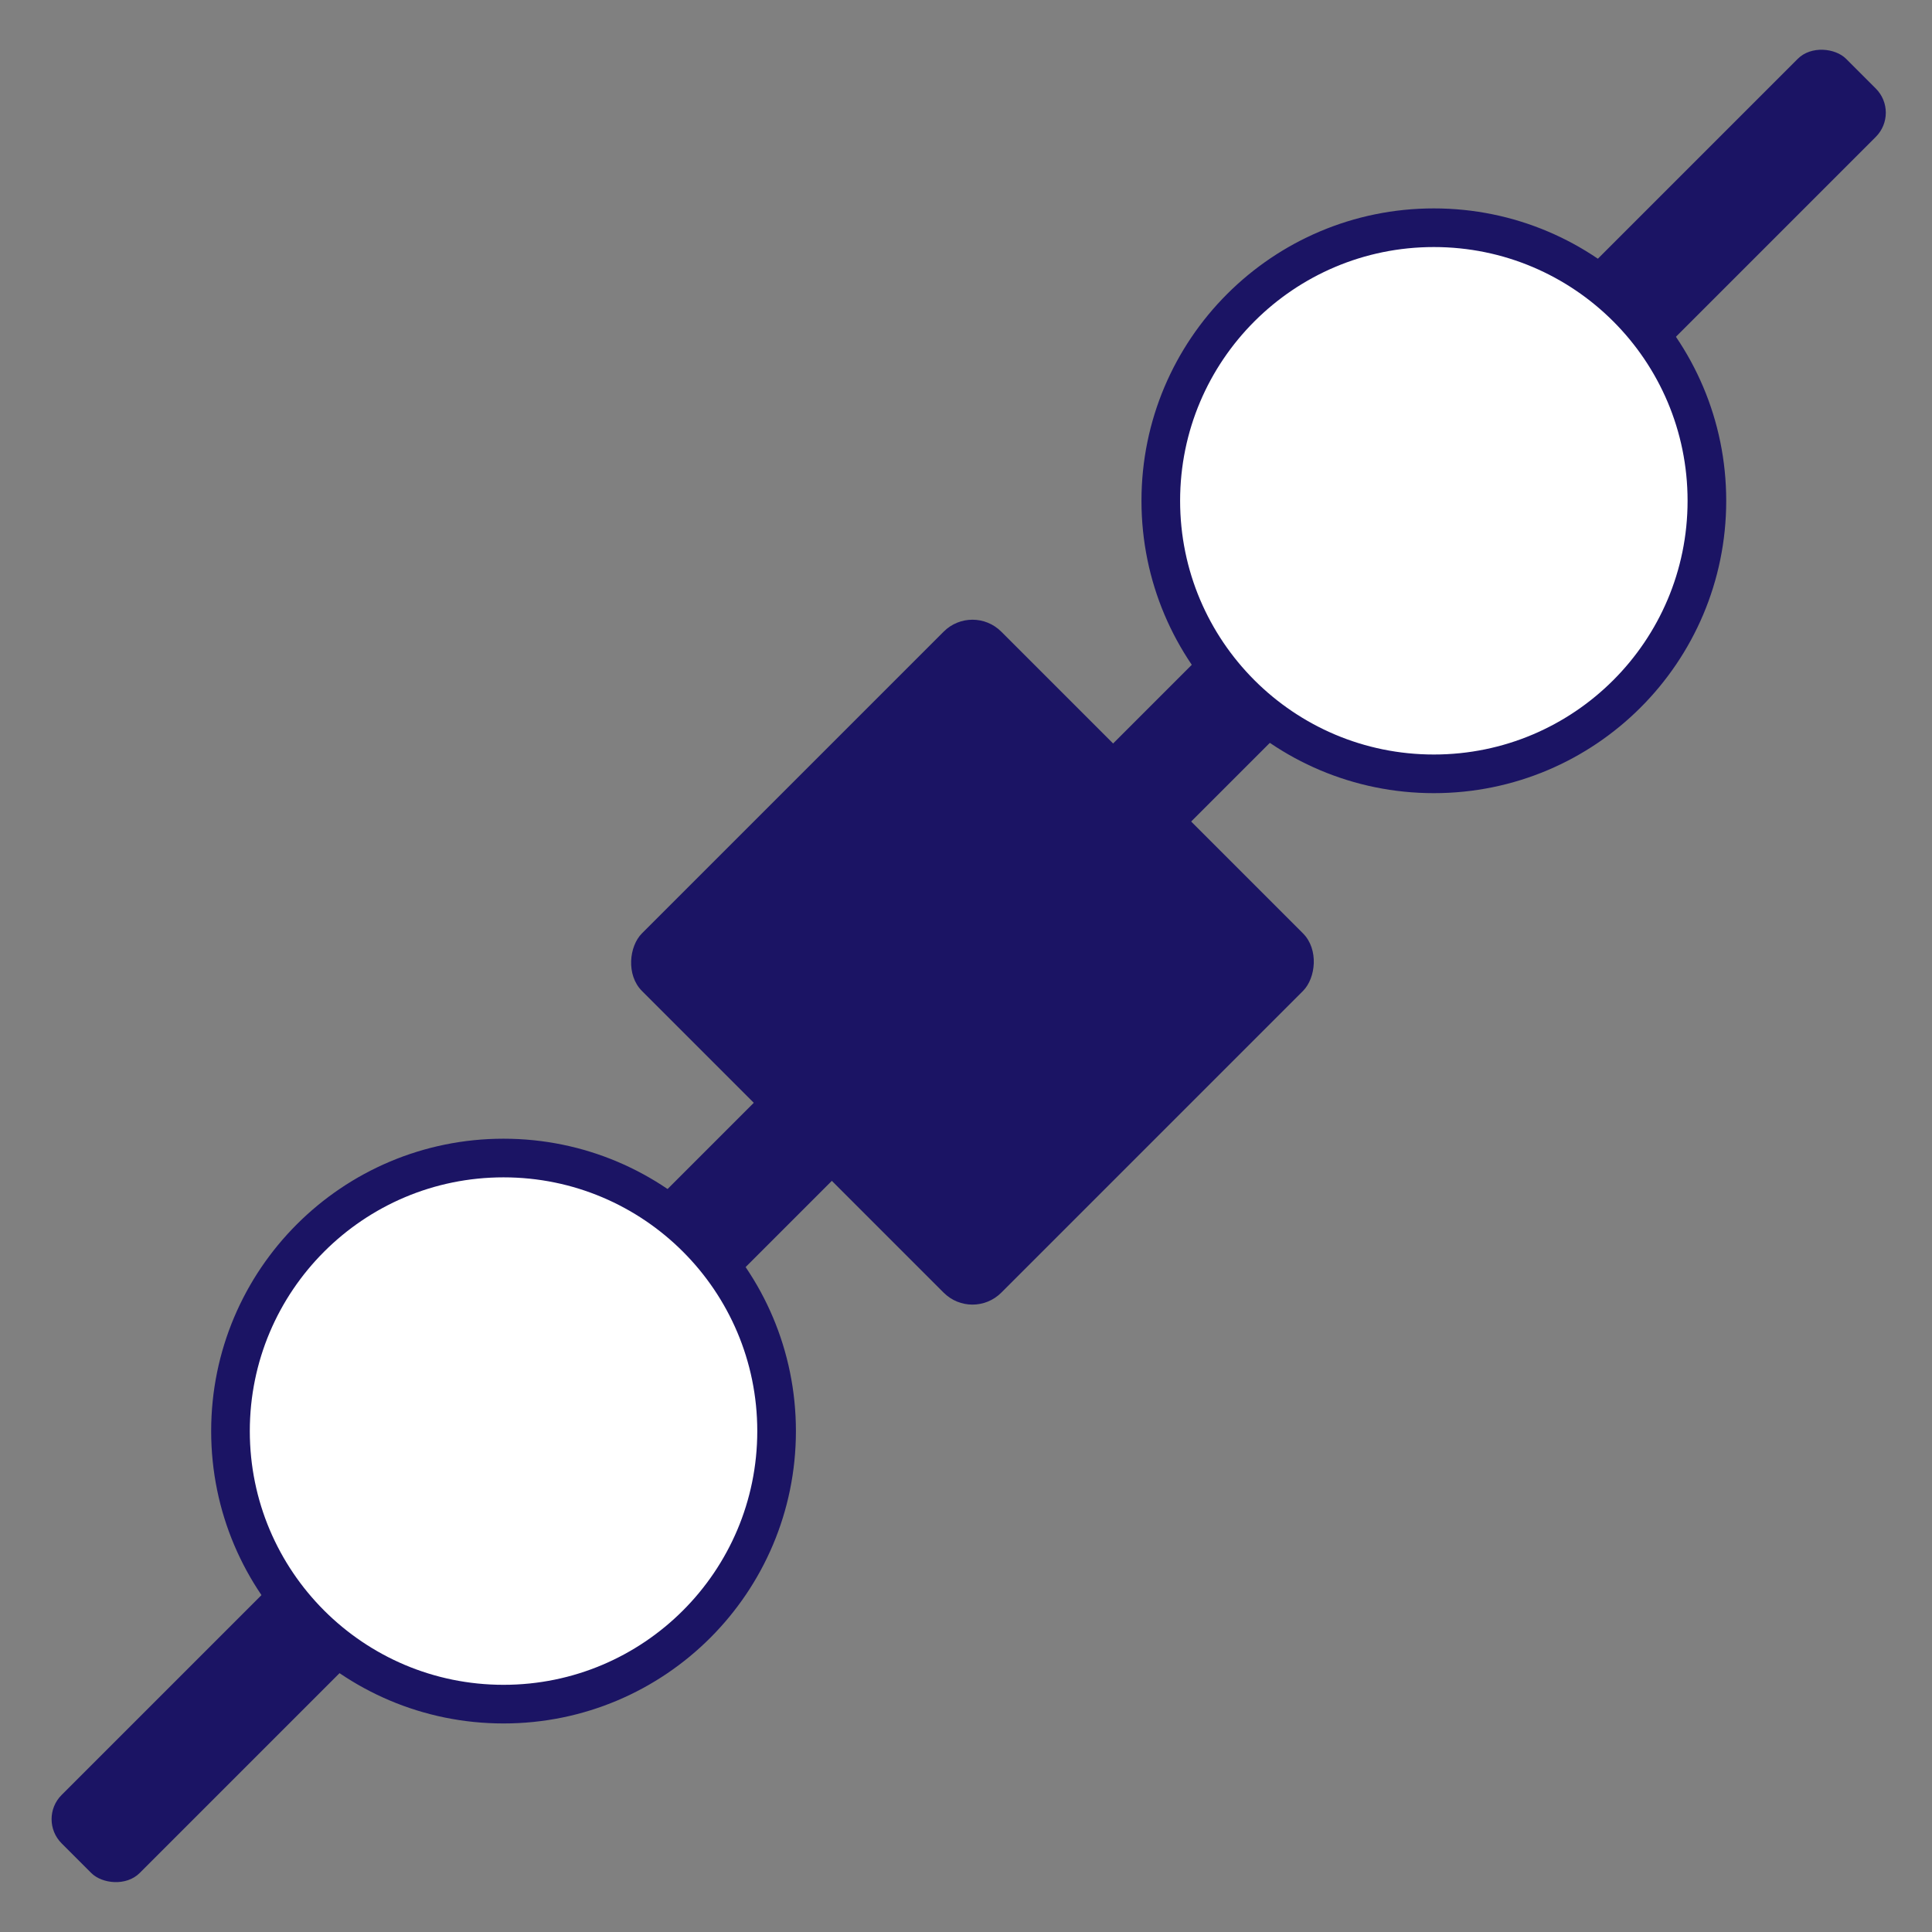 <svg id="Layer_1" data-name="Layer 1" xmlns="http://www.w3.org/2000/svg" viewBox="0 0 500 500"><rect x="0" y="0" width="500" height="500" fill="#808080" stroke="none"/><defs><style>.cls-1{fill:#1b1464;}.cls-2{fill:#fff;stroke:#1b1464;stroke-miterlimit:10;stroke-width:10px;}</style></defs><title>app</title><rect class="cls-1" x="-75.865" y="235.699" width="653.124" height="28.567" rx="8.852" ry="8.852" transform="translate(-103.336 250.488) rotate(-45)"/><circle class="cls-2" cx="130.316" cy="370.363" r="70.666"/><circle class="cls-2" cx="371.078" cy="129.601" r="70.666"/><rect class="cls-1" x="185.919" y="183.254" width="131.506" height="131.506" rx="10.536" ry="10.536" transform="translate(249.788 -105.027) rotate(45)"/></svg>